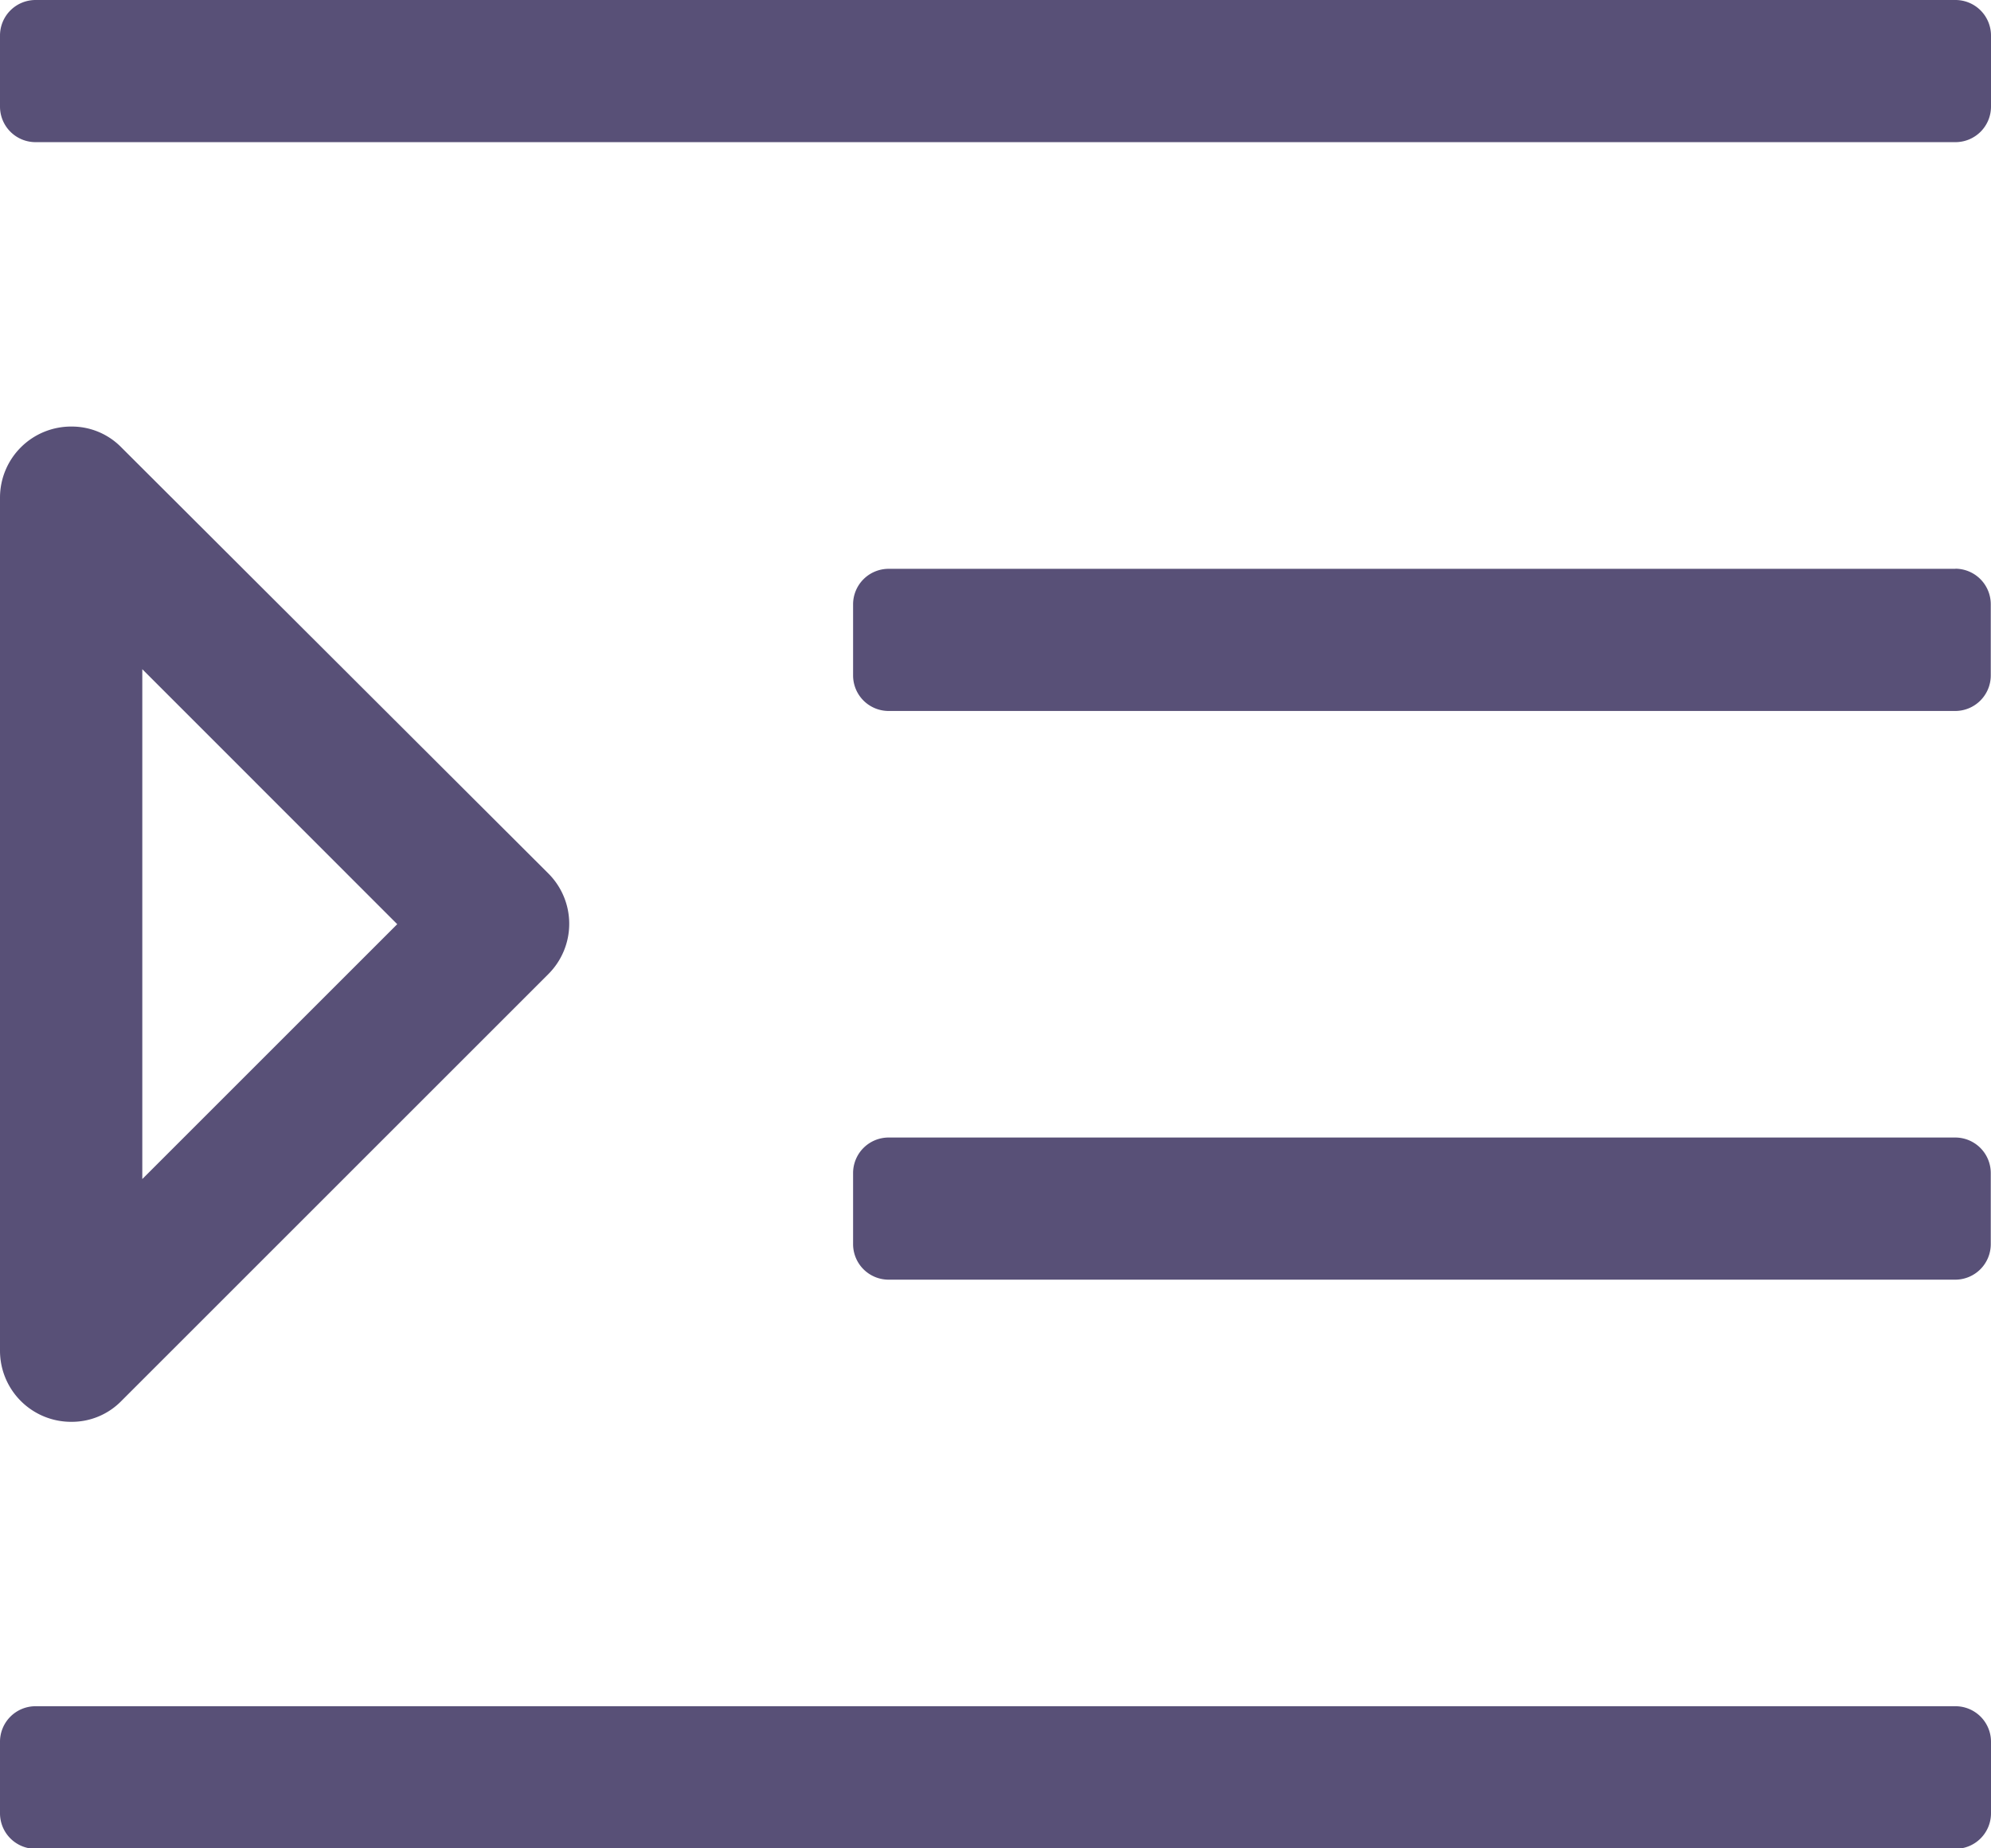 <svg xmlns="http://www.w3.org/2000/svg" width="17.252" height="16.02" viewBox="0 0 17.252 16.02">
    <path id="prefix__indent" d="M1.052 51.878a.6.6 0 0 0-.43-.181.616.616 0 0 0-.622.616v7.394a.616.616 0 0 0 .621.616.6.6 0 0 0 .431-.181l3.7-3.7a.616.616 0 0 0 0-.871zm.181 6.341V53.8l2.209 2.21zM16.944 48H.308a.308.308 0 0 0-.308.308v.616a.308.308 0 0 0 .308.308h16.636a.308.308 0 0 0 .308-.308v-.616a.308.308 0 0 0-.308-.308zm0 14.788H.308A.308.308 0 0 0 0 63.1v.616a.308.308 0 0 0 .308.308h16.636a.308.308 0 0 0 .308-.308V63.1a.308.308 0 0 0-.308-.312zm0-4.929H7.7a.308.308 0 0 0-.308.308v.616a.308.308 0 0 0 .308.308h9.242a.308.308 0 0 0 .308-.308v-.616a.308.308 0 0 0-.306-.308zm0-4.929H7.7a.308.308 0 0 0-.308.308v.616a.308.308 0 0 0 .308.308h9.242a.308.308 0 0 0 .308-.308v-.616a.308.308 0 0 0-.306-.309z" transform="translate(0 -48)" style="fill:#585077"/>
</svg>
